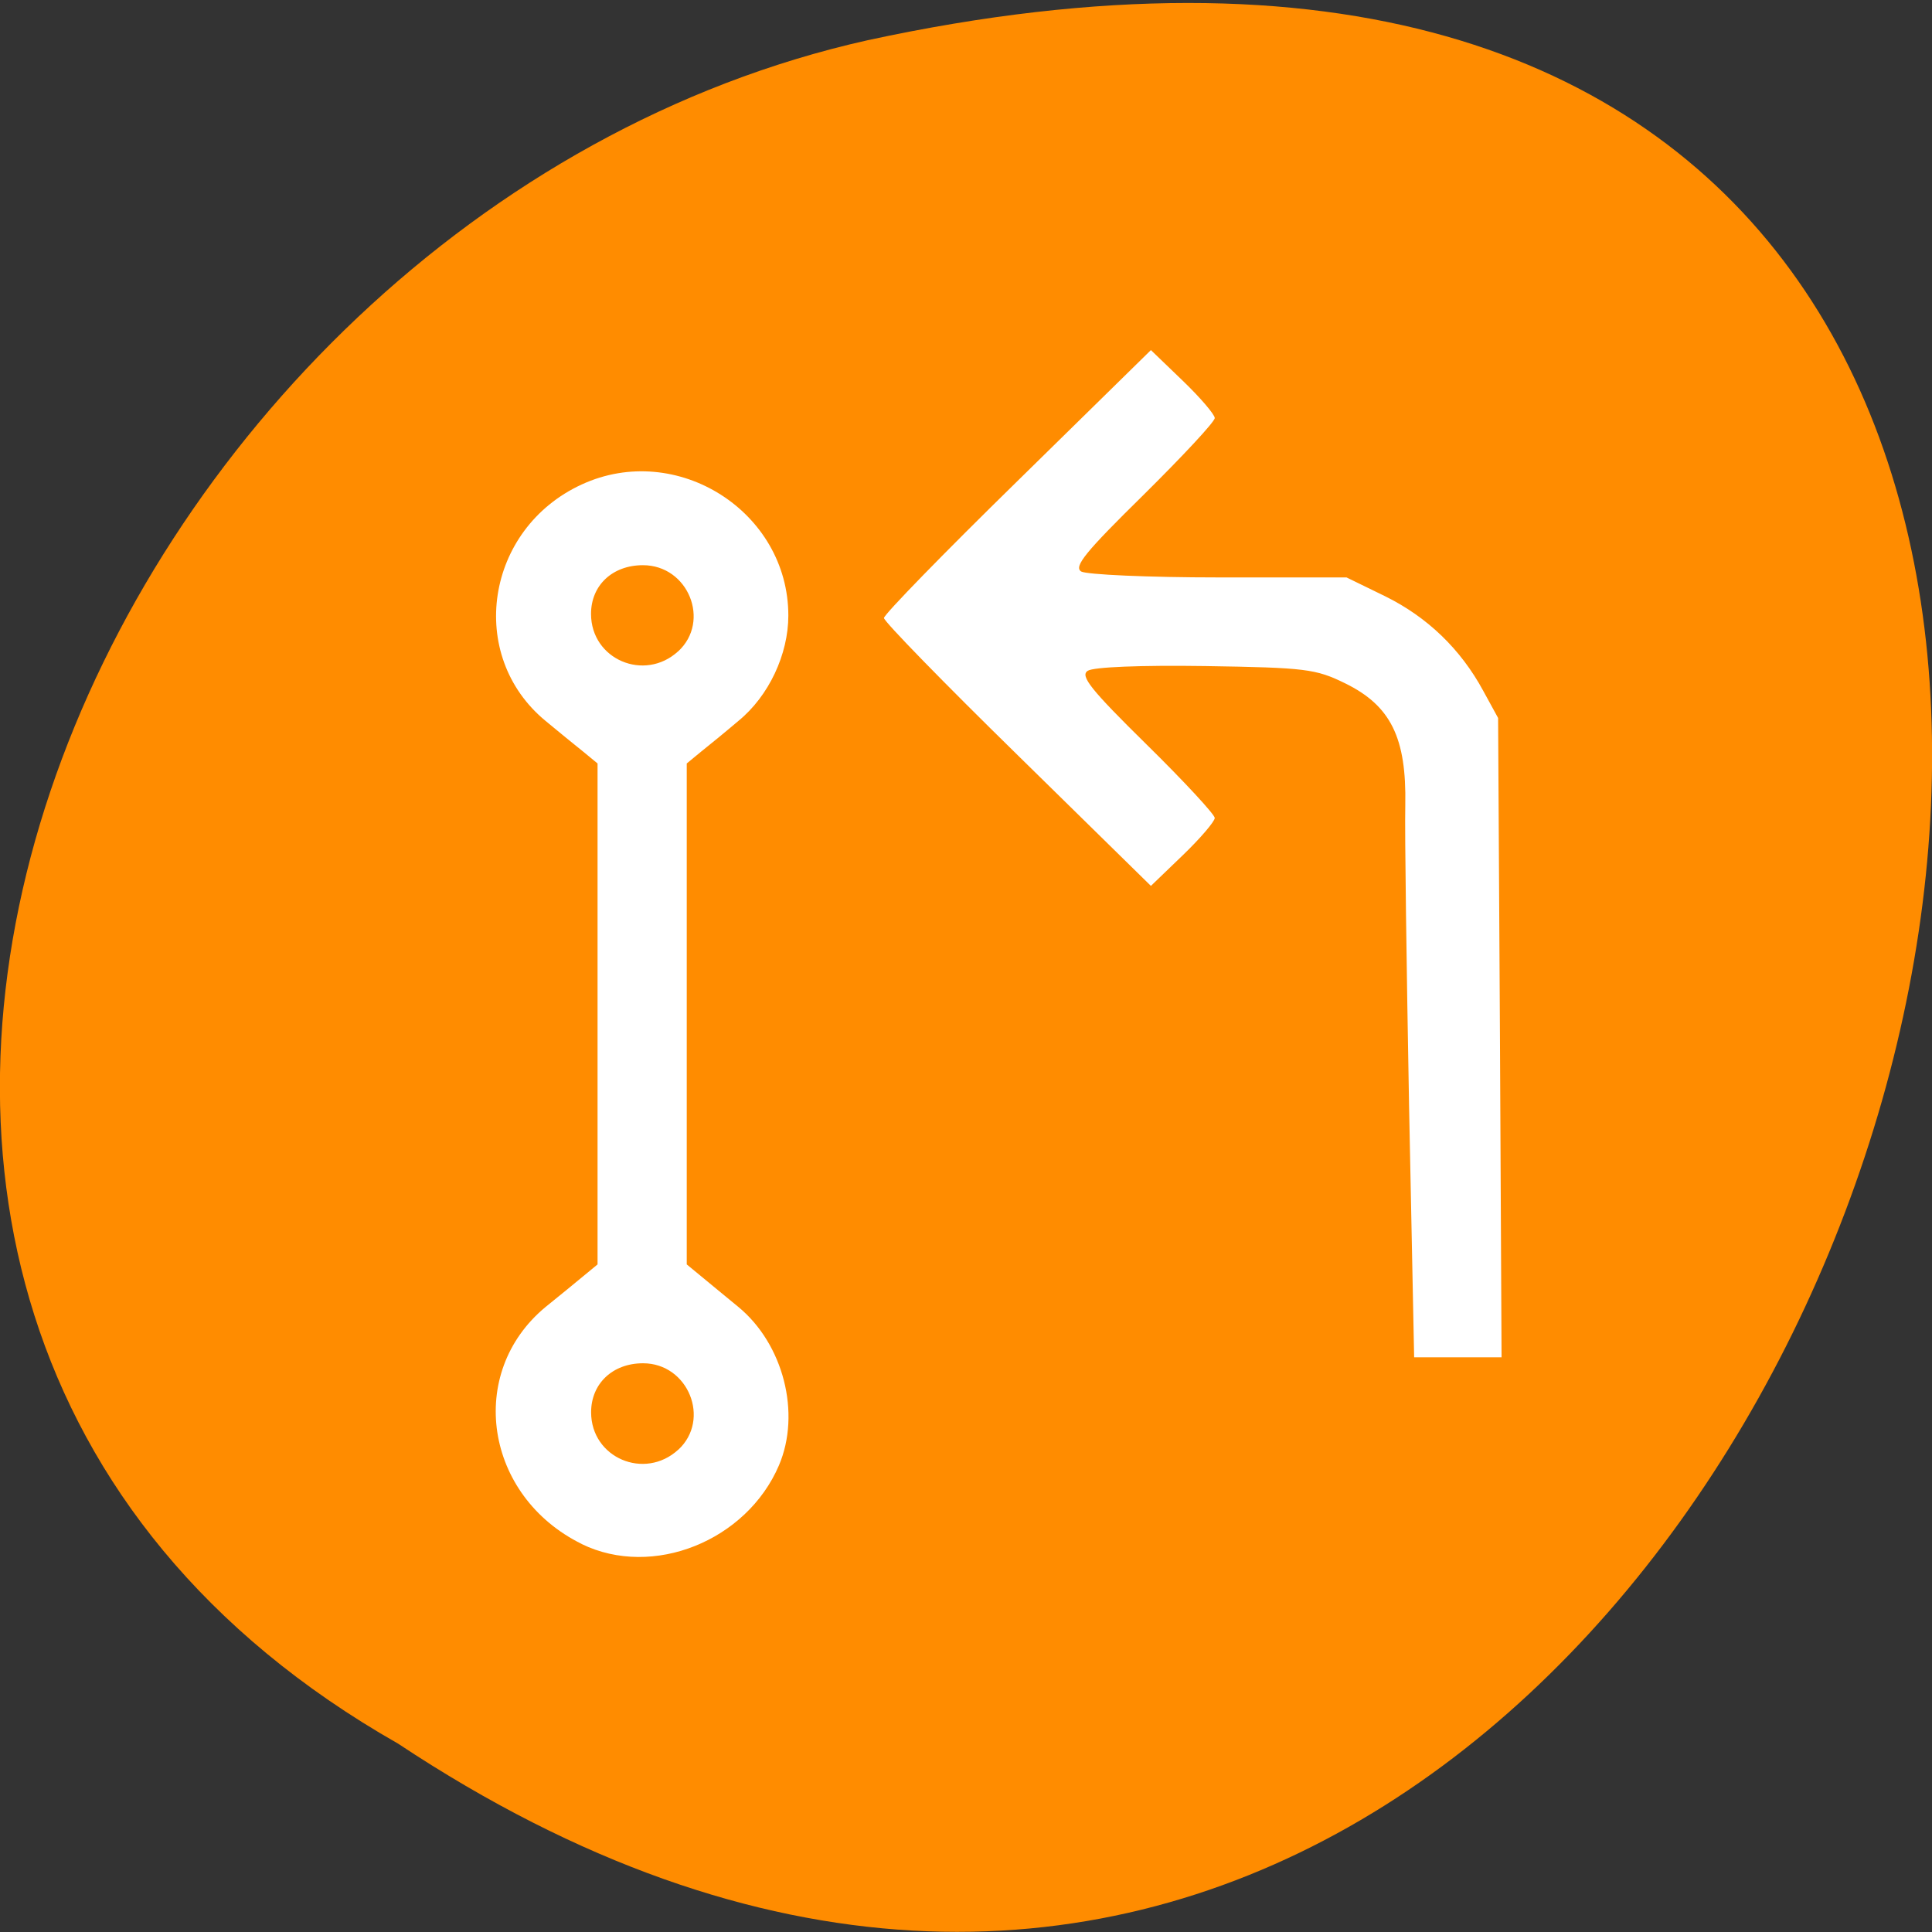 <svg xmlns="http://www.w3.org/2000/svg" viewBox="0 0 24 24"><rect x="0" y="0" width="24" height="24" fill="#333333" stroke="none"/><path d="m 4.945 21.66 c 18.05 11.977 29.16 -26.21 5.832 -21.16 c -9.637 2.156 -15.488 15.668 -5.832 21.16" fill="#ff8c00"/><path d="m 7.227 19.18 c -1.207 -0.594 -1.441 -2.125 -0.449 -2.945 c 0.16 -0.129 0.371 -0.301 0.469 -0.383 l 0.176 -0.145 v -6.223 l -0.176 -0.145 c -0.098 -0.078 -0.309 -0.25 -0.469 -0.383 c -0.988 -0.813 -0.75 -2.387 0.449 -2.938 c 1.18 -0.543 2.566 0.336 2.566 1.629 c 0 0.48 -0.242 1 -0.621 1.309 c -0.156 0.133 -0.367 0.305 -0.465 0.383 l -0.176 0.145 v 6.223 l 0.176 0.145 c 0.098 0.082 0.309 0.254 0.465 0.383 c 0.559 0.461 0.781 1.32 0.504 1.969 c -0.402 0.938 -1.566 1.406 -2.449 0.977 m 1.199 -1.172 c 0.406 -0.375 0.125 -1.074 -0.438 -1.074 c -0.379 0 -0.645 0.254 -0.645 0.609 c 0 0.566 0.664 0.848 1.082 0.465 m 0 -9.918 c 0.406 -0.375 0.125 -1.07 -0.438 -1.07 c -0.379 0 -0.645 0.25 -0.645 0.605 c 0 0.566 0.664 0.848 1.082 0.465 m 9.08 5.648 c -0.031 -1.715 -0.055 -3.398 -0.047 -3.738 c 0.016 -0.836 -0.18 -1.234 -0.746 -1.512 c -0.367 -0.18 -0.488 -0.195 -1.738 -0.215 c -0.805 -0.012 -1.391 0.012 -1.461 0.059 c -0.098 0.063 0.039 0.234 0.73 0.914 c 0.465 0.457 0.848 0.871 0.848 0.914 c 0 0.043 -0.176 0.25 -0.395 0.461 l -0.398 0.383 l -1.656 -1.625 c -0.914 -0.895 -1.66 -1.66 -1.66 -1.703 c 0 -0.043 0.746 -0.809 1.66 -1.703 l 1.656 -1.625 l 0.398 0.383 c 0.219 0.211 0.395 0.418 0.395 0.461 c 0 0.047 -0.398 0.473 -0.887 0.957 c -0.715 0.703 -0.867 0.887 -0.773 0.949 c 0.066 0.039 0.836 0.074 1.707 0.074 h 1.59 l 0.48 0.234 c 0.523 0.258 0.938 0.656 1.219 1.176 l 0.184 0.336 l 0.023 3.969 l 0.02 3.973 h -1.086" fill="#fff"/></svg>